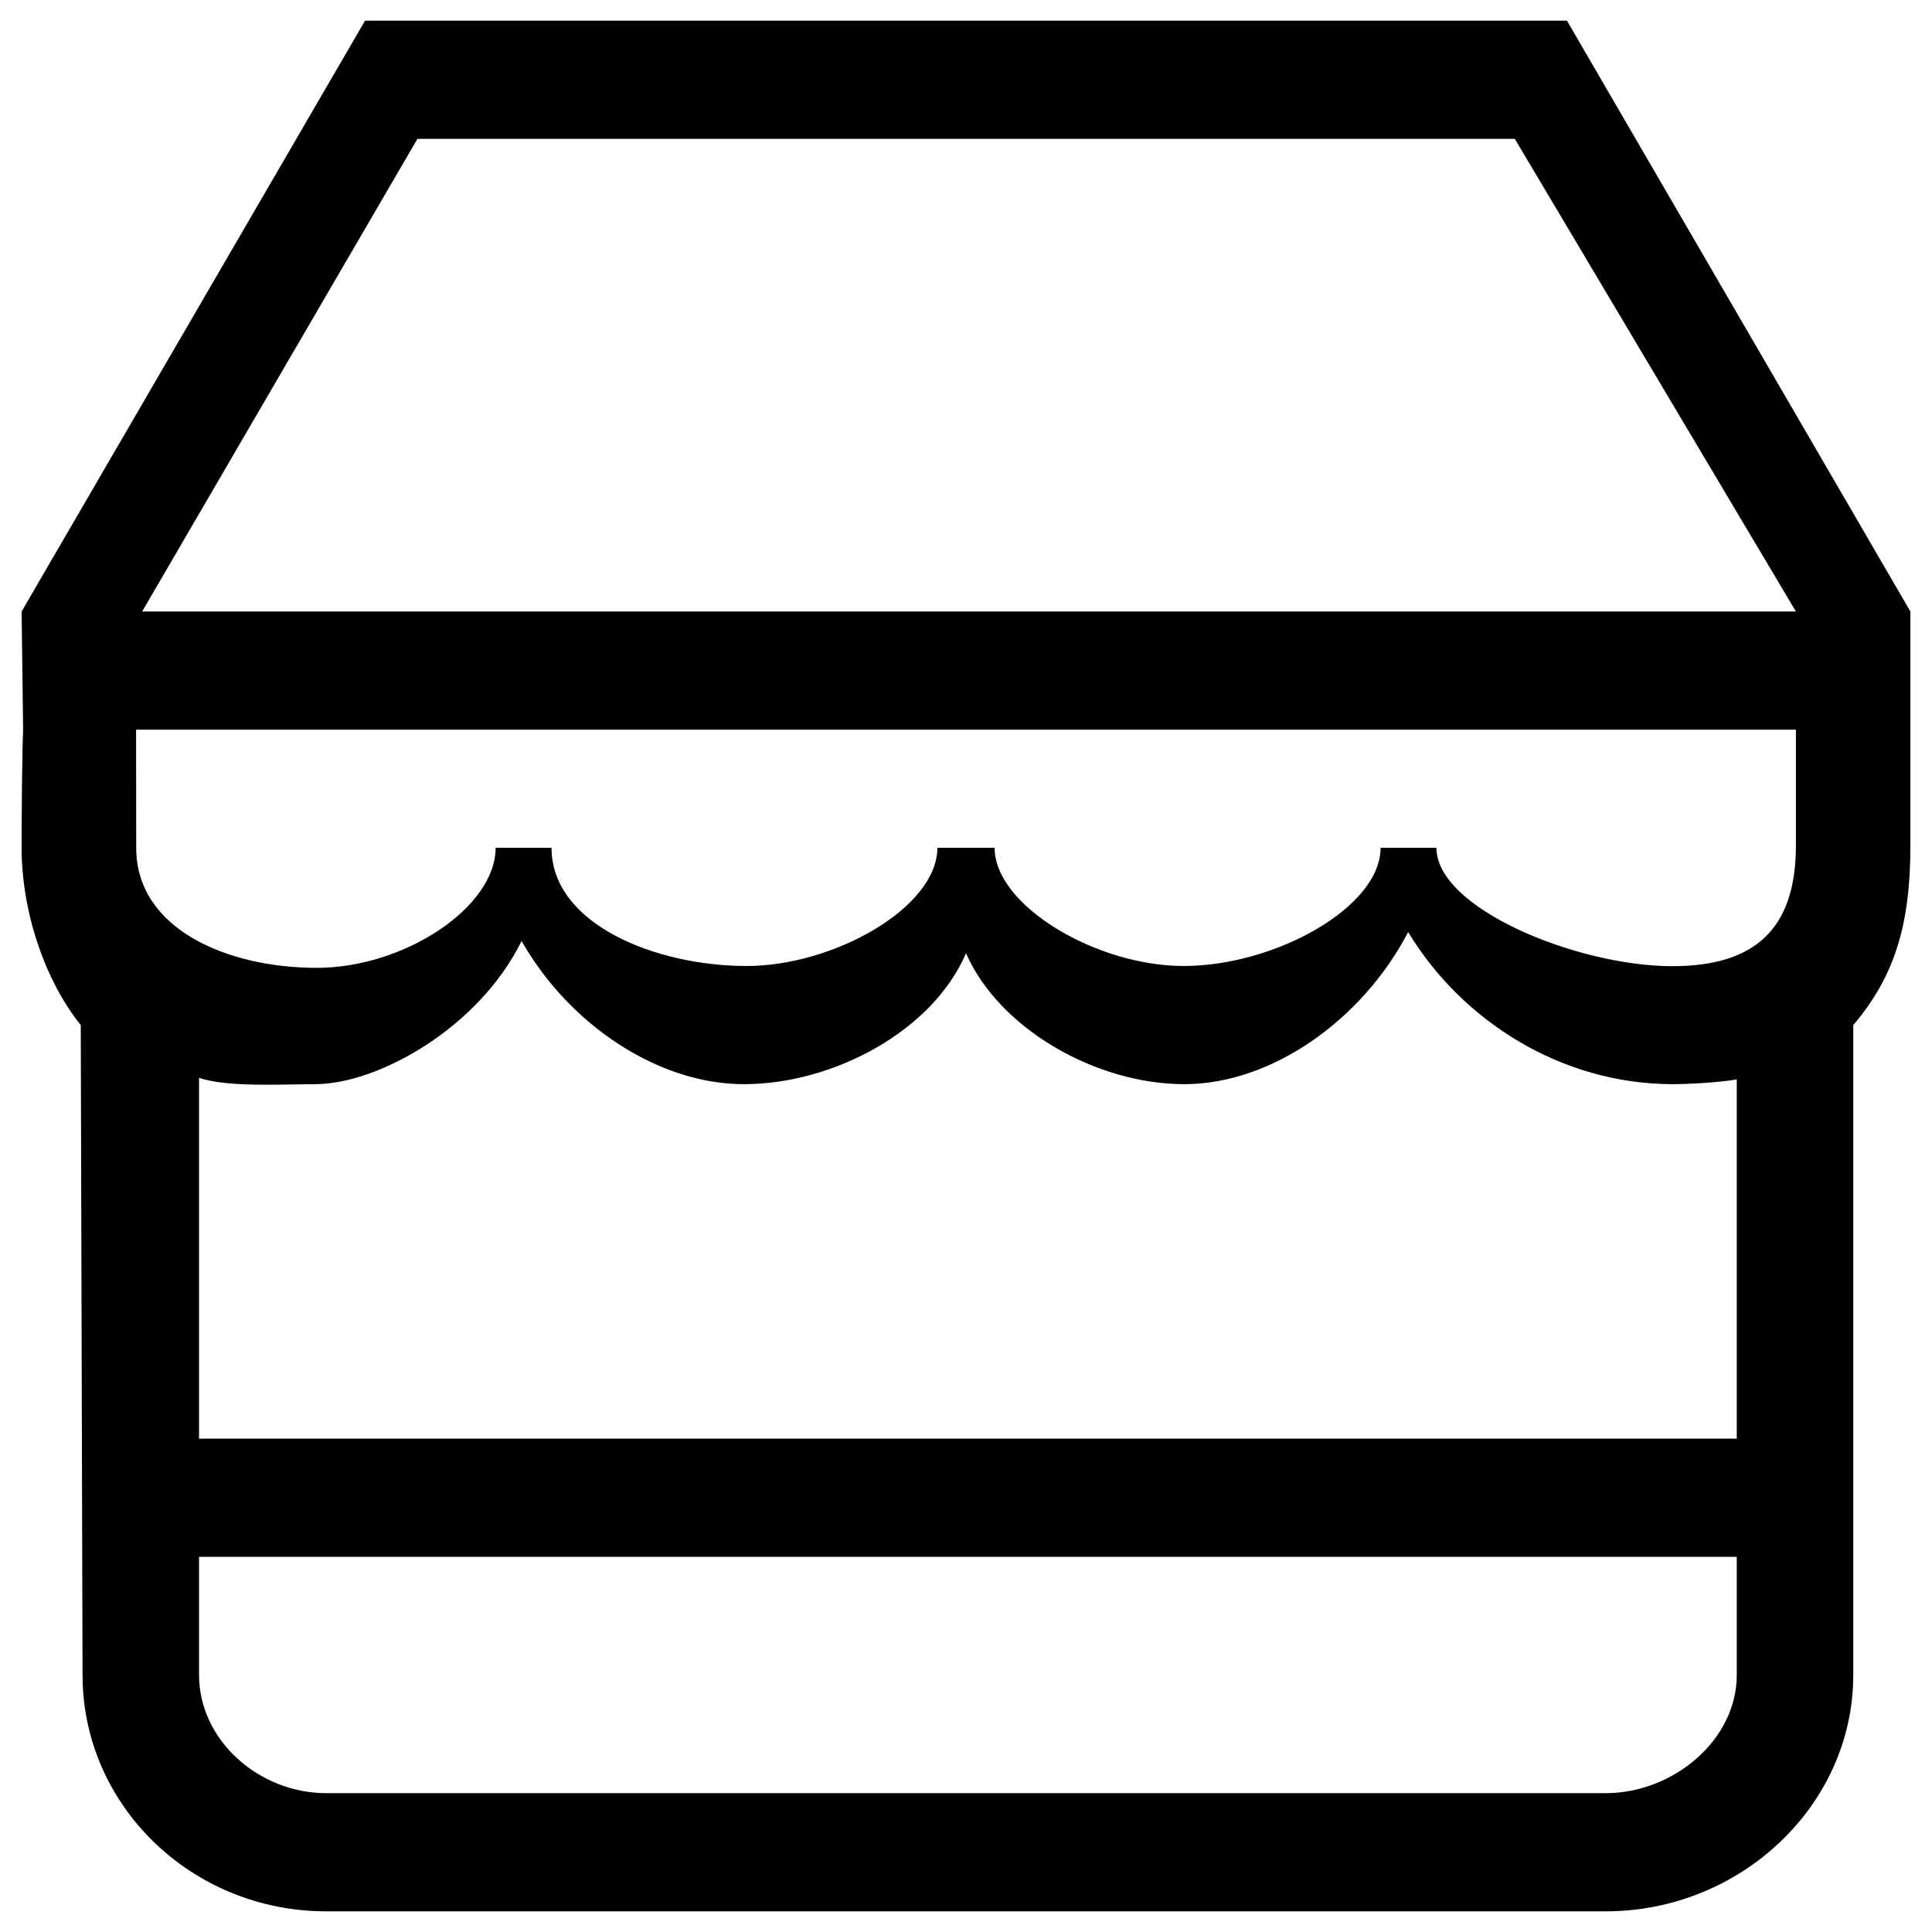 <?xml version="1.0" standalone="no"?><!DOCTYPE svg PUBLIC "-//W3C//DTD SVG 1.1//EN" "http://www.w3.org/Graphics/SVG/1.1/DTD/svg11.dtd"><svg class="icon" style="" viewBox="0 0 1024 1024" version="1.1" xmlns="http://www.w3.org/2000/svg" p-id="1663" xmlns:xlink="http://www.w3.org/1999/xlink" width="200" height="200"><defs><style type="text/css"><![CDATA[

]]></style></defs><path d="M1012.546 324.108c0 0 0 90.001 0 124.283 0 41.651-8.351 69.146-30.277 94.926l0 344.467c0 69.175-59.851 125.261-131.199 125.261L172.931 1013.045c-71.349 0-129.181-56.086-129.181-125.261l-0.948-344.467c-19.359-24.129-31.348-60.582-31.348-93.946 0-17.829 0.245-49.022 0.795-62.631l-0.795-62.632L193.482 10.956l637.036 0L1012.546 324.108M105.497 887.783c0 34.588 31.745 62.631 67.434 62.631l678.138 0c35.689 0 69.452-28.043 69.452-62.631l0-62.631L105.497 825.152 105.497 887.783zM105.497 762.523l815.024 0L920.521 572.092c-8.012 1.499-24.648 2.54-33.823 2.54-59.301 0-111.934-33.641-140.344-80.612-24.283 46.546-72.298 80.612-118.66 80.612-46.729 0-98.14-29.358-115.694-69.39-17.554 41.01-70.064 69.39-117.772 69.39-45.141 0-92.451-31.285-117.773-75.903-22.57 45.903-75.907 75.903-109.546 75.903-16.454 0-46.729 1.805-61.41-3.396L105.497 762.523 105.497 762.523zM72.192 449.369c0 43.243 48.596 63.61 95.693 63.61 46.425 0 94.805-32.11 94.805-63.61l29.635 0c0 40.399 55.109 62.631 103.4 62.631 46.302 0 101.106-31.04 101.106-62.631l30.336 0c0 30.613 53.888 62.631 100.19 62.631 48.289 0 104.378-31.04 104.378-62.631l29.604 0c0 32.142 74.59 62.693 124.96 62.723 43.61 0.031 65.141-19.48 65.568-62.723l0 0 0-62.63L72.132 386.739 72.192 449.369zM952.909 324.108l-1.04 0L802.871 73.586l-581.62 0L75.343 324.108 952.909 324.108 952.909 324.108z" p-id="1664"></path></svg>